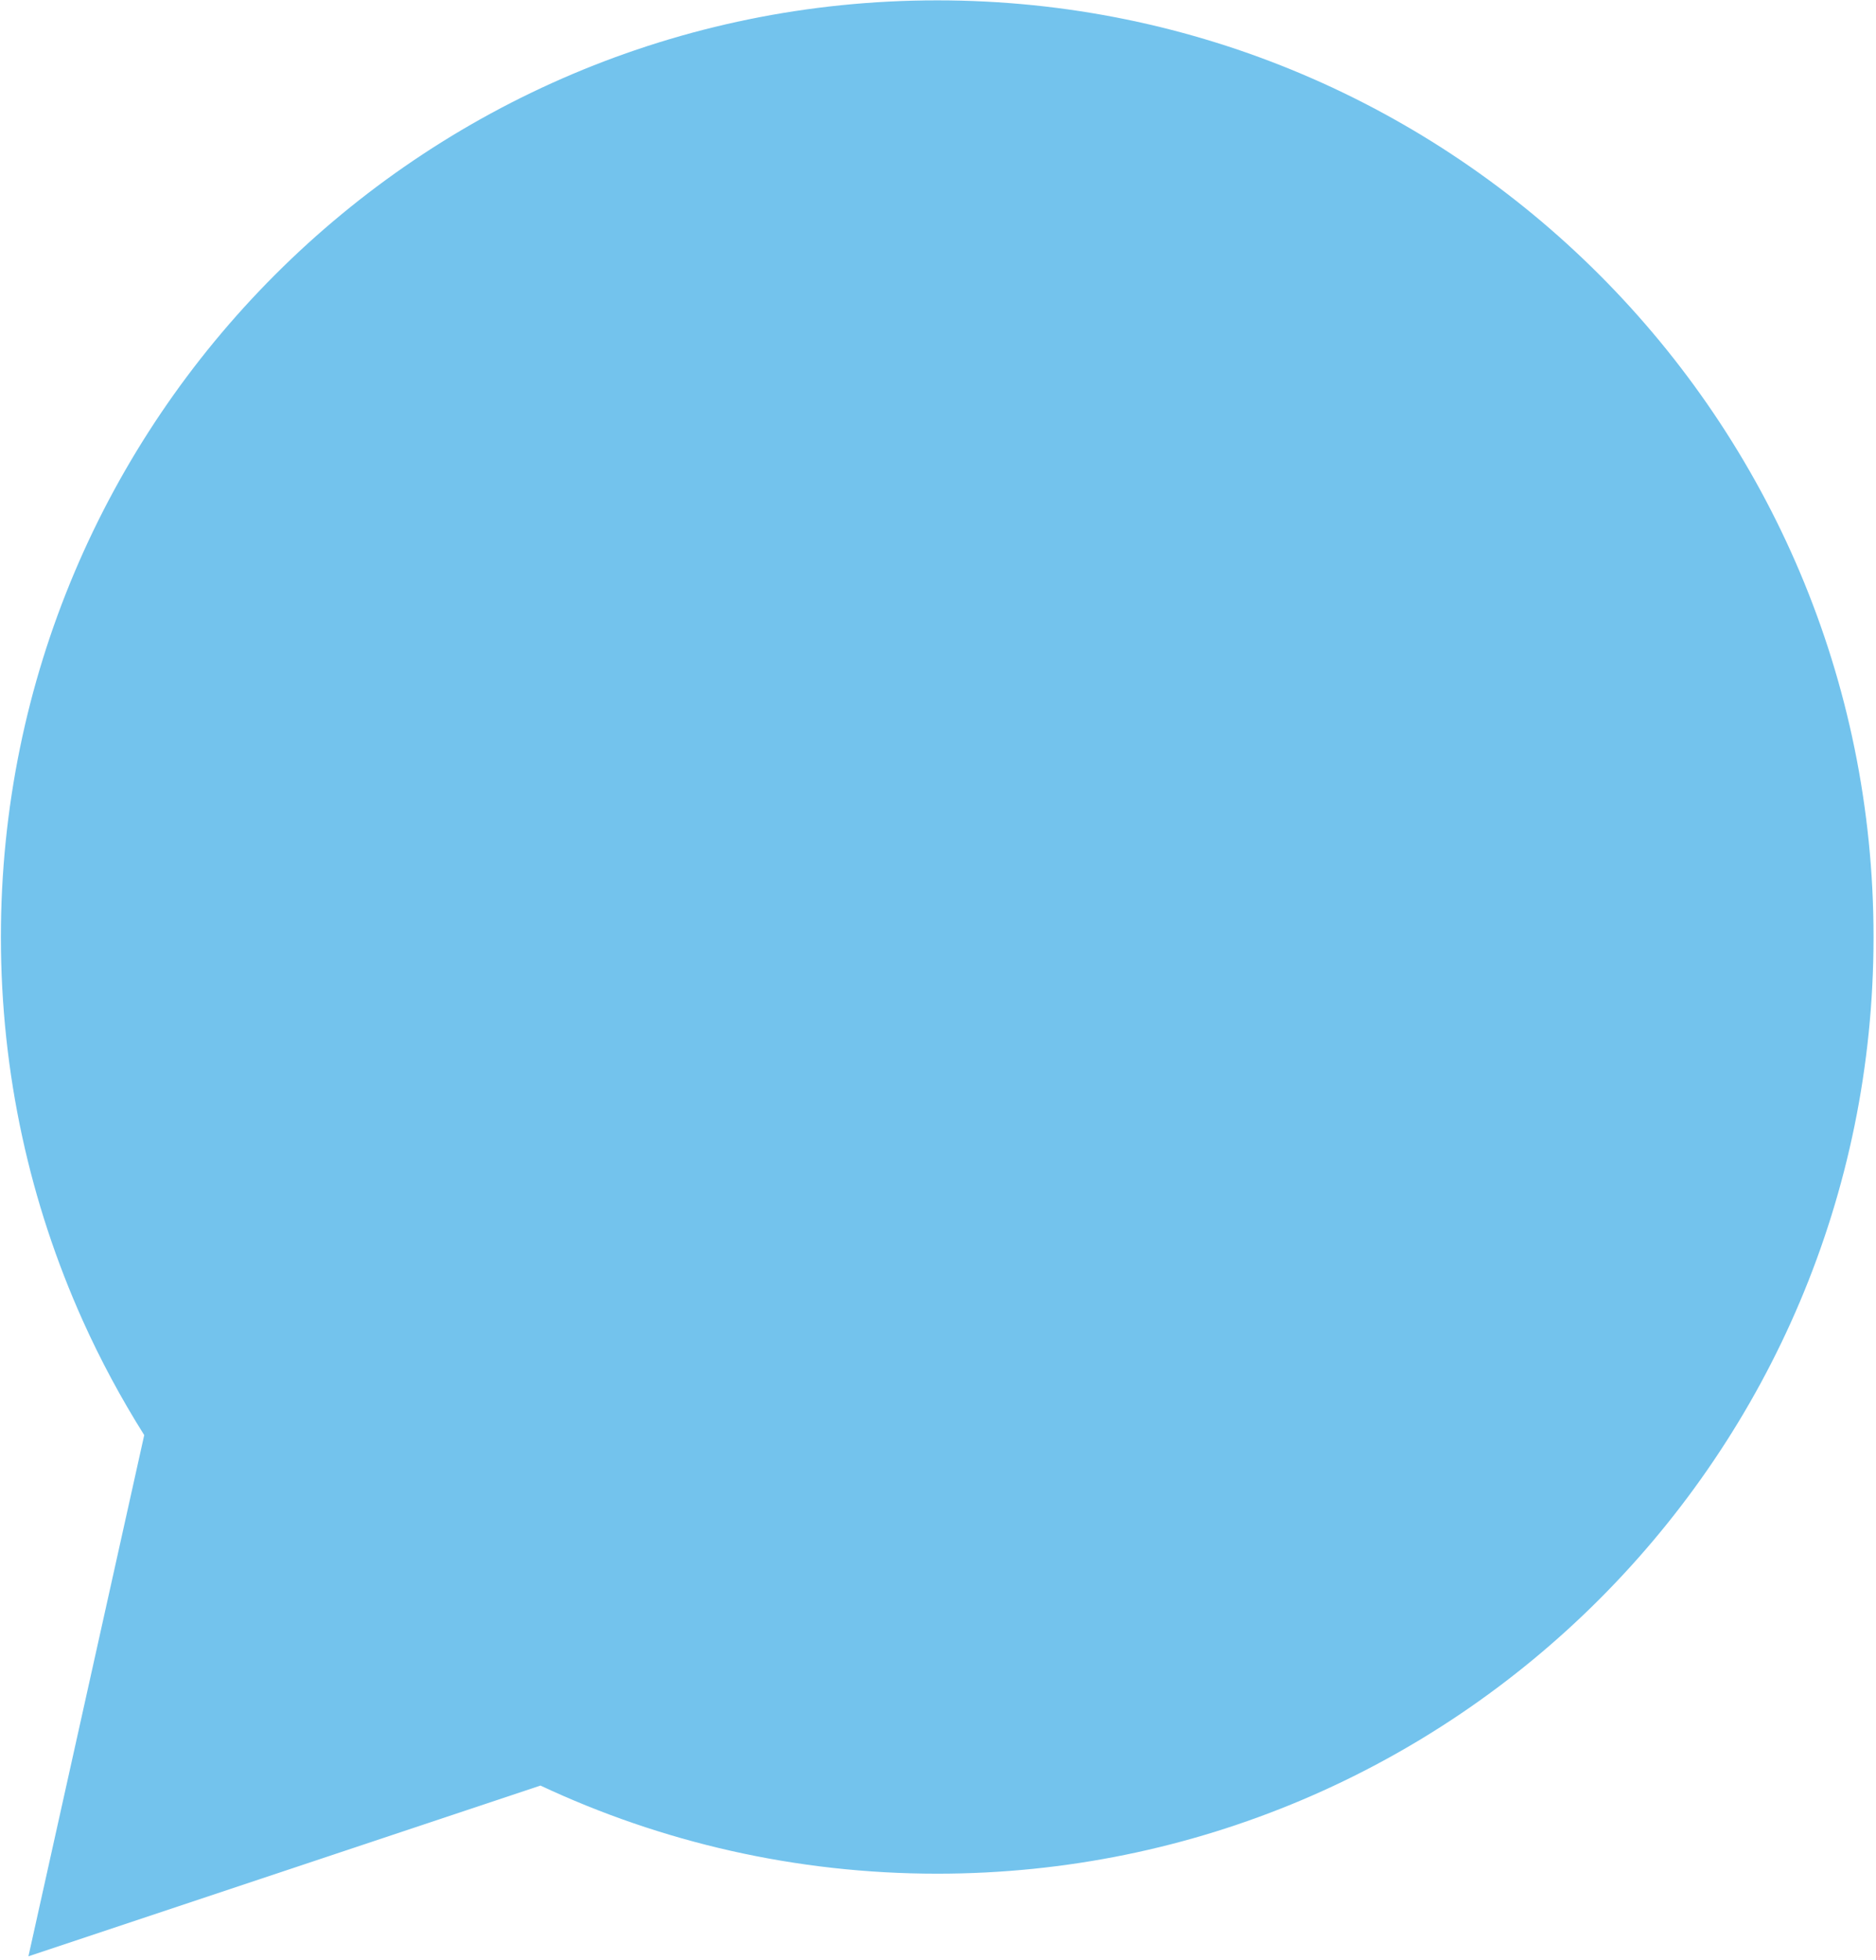 <?xml version="1.0" encoding="utf-8"?>
<!-- Generator: Adobe Illustrator 14.0.0, SVG Export Plug-In  -->
<!DOCTYPE svg PUBLIC "-//W3C//DTD SVG 1.1//EN" "http://www.w3.org/Graphics/SVG/1.1/DTD/svg11.dtd">
<svg version="1.1"
	 xmlns="http://www.w3.org/2000/svg" xmlns:xlink="http://www.w3.org/1999/xlink" xmlns:a="http://ns.adobe.com/AdobeSVGViewerExtensions/3.0/"
	 x="0px" y="0px" width="294px" height="307px" viewBox="-0.14 -0.055 294 307" enable-background="new -0.14 -0.055 294 307"
	 xml:space="preserve">
<defs>
</defs>
<path opacity="0.92" fill="#67BEEB" enable-background="new    " d="M22.462,224.768c-3.611-5.744-6.852-11.744-9.653-17.984
	C4.578,188.455,0,168.131,0,146.737C0,65.696,65.696,0,146.738,0s146.737,65.696,146.737,146.737
	c0,81.042-65.695,146.74-146.737,146.74c-22.229,0-43.296-4.955-62.176-13.803L4.315,306.423L22.462,224.768z"/>
</svg>
